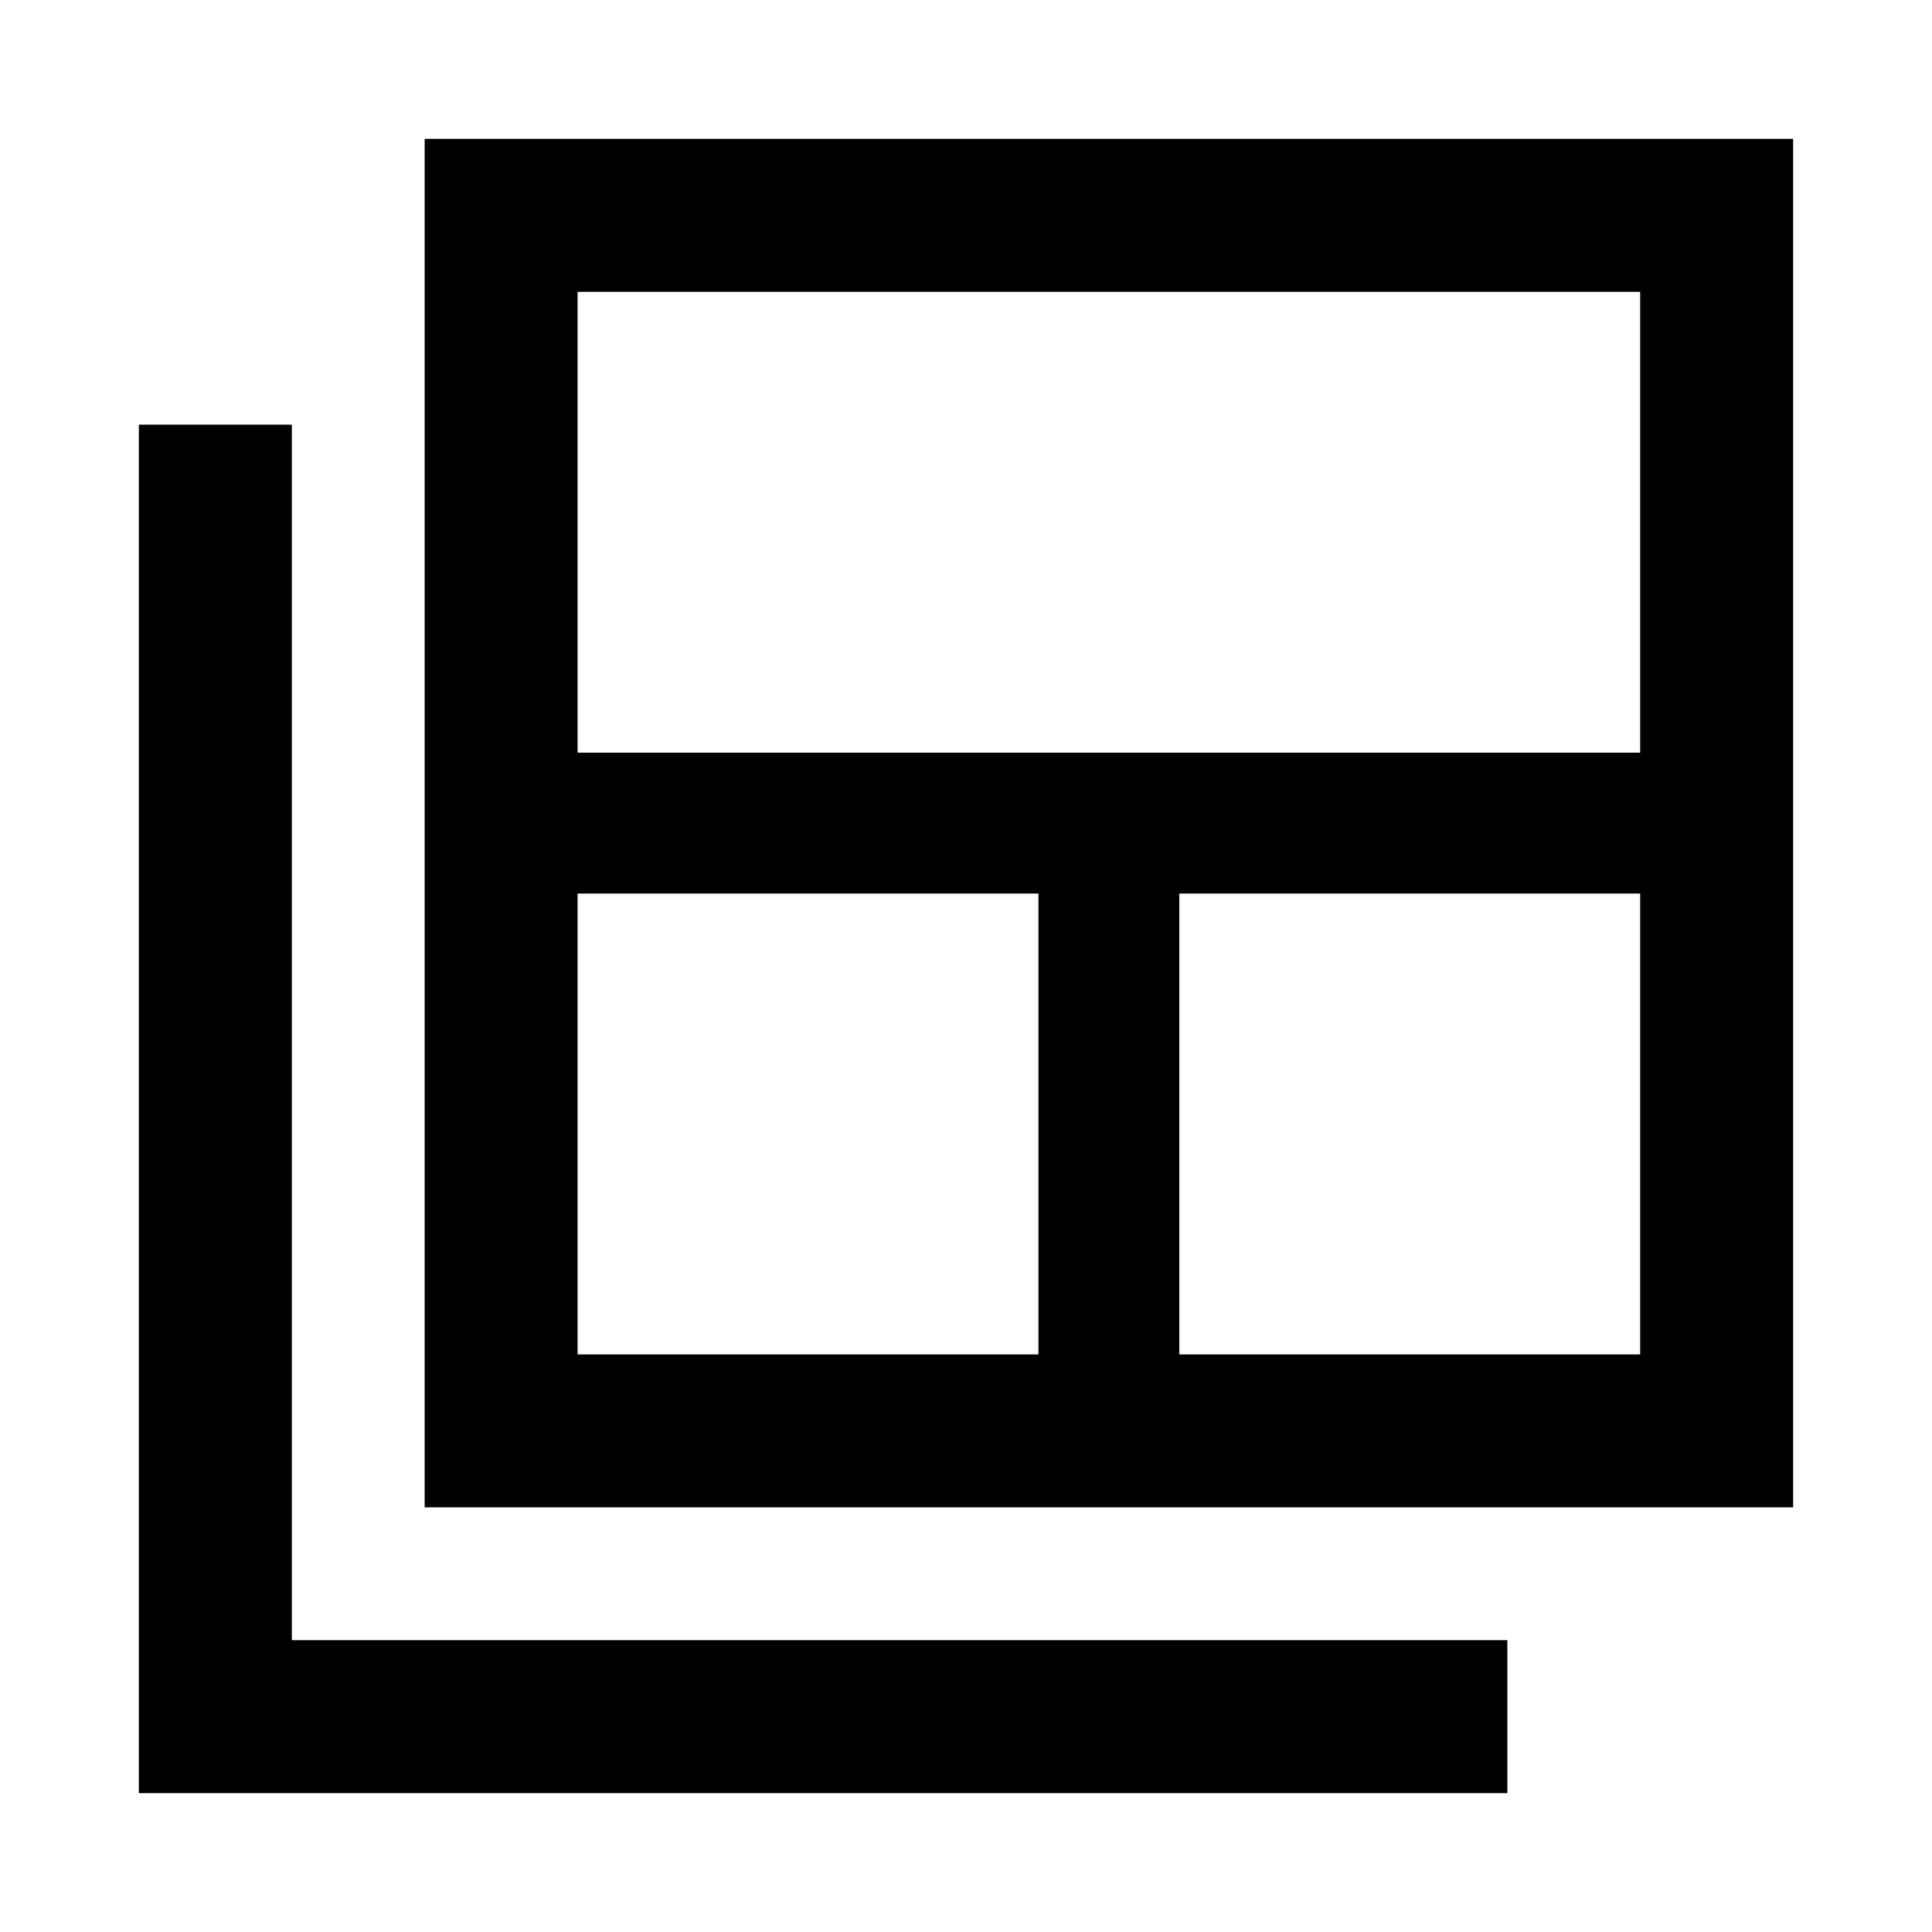 <svg xmlns="http://www.w3.org/2000/svg" height="40" width="40"><path d="M11.958 28.042H21.5V18.5H11.958ZM11.958 15.583H33.958V6.042H11.958ZM24.417 28.042H33.958V18.5H24.417ZM8.792 31.208V2.875H37.125V31.208ZM2.875 37.125V8.792H6.042V33.958H31.208V37.125Z"/></svg>